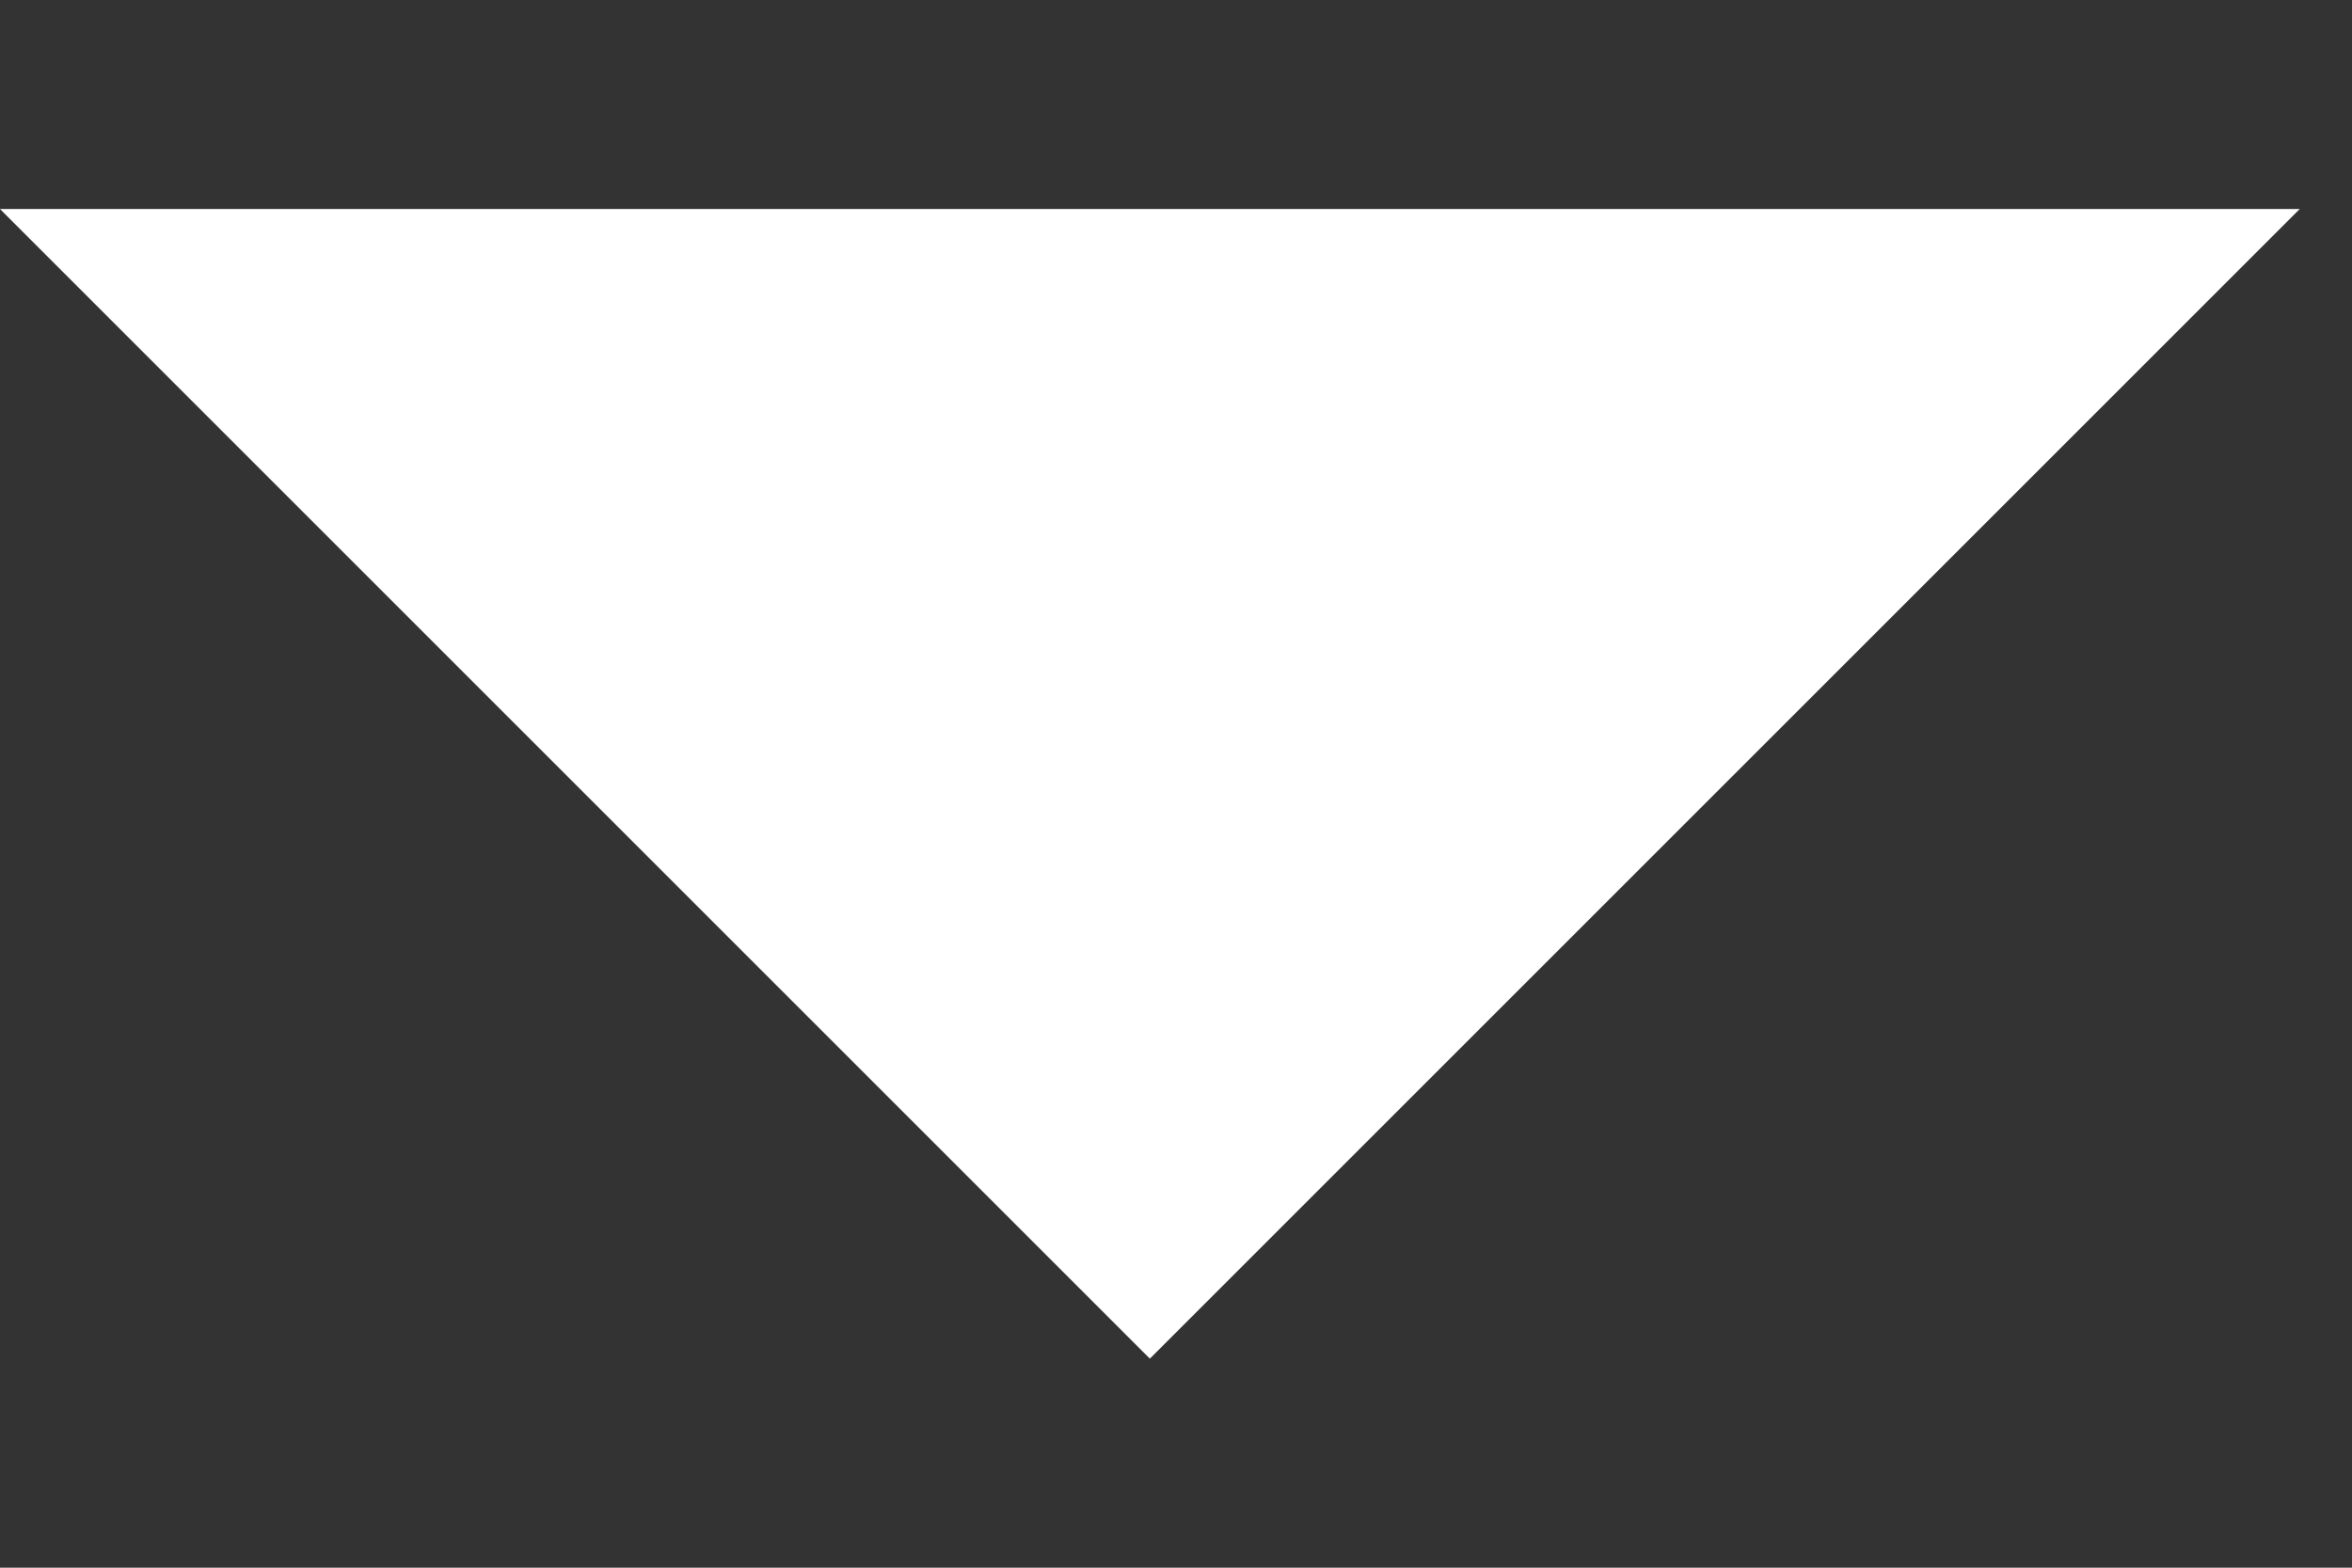 <svg width="9" height="6" viewBox="0 0 9 6" fill="none" xmlns="http://www.w3.org/2000/svg">
<rect x="0" y="0" width="9" height="6" fill="#333333" stroke="none"/>
<path d="M4.4 5.2L0 0.8H8.8L4.4 5.2Z" fill="white"/>
</svg>
